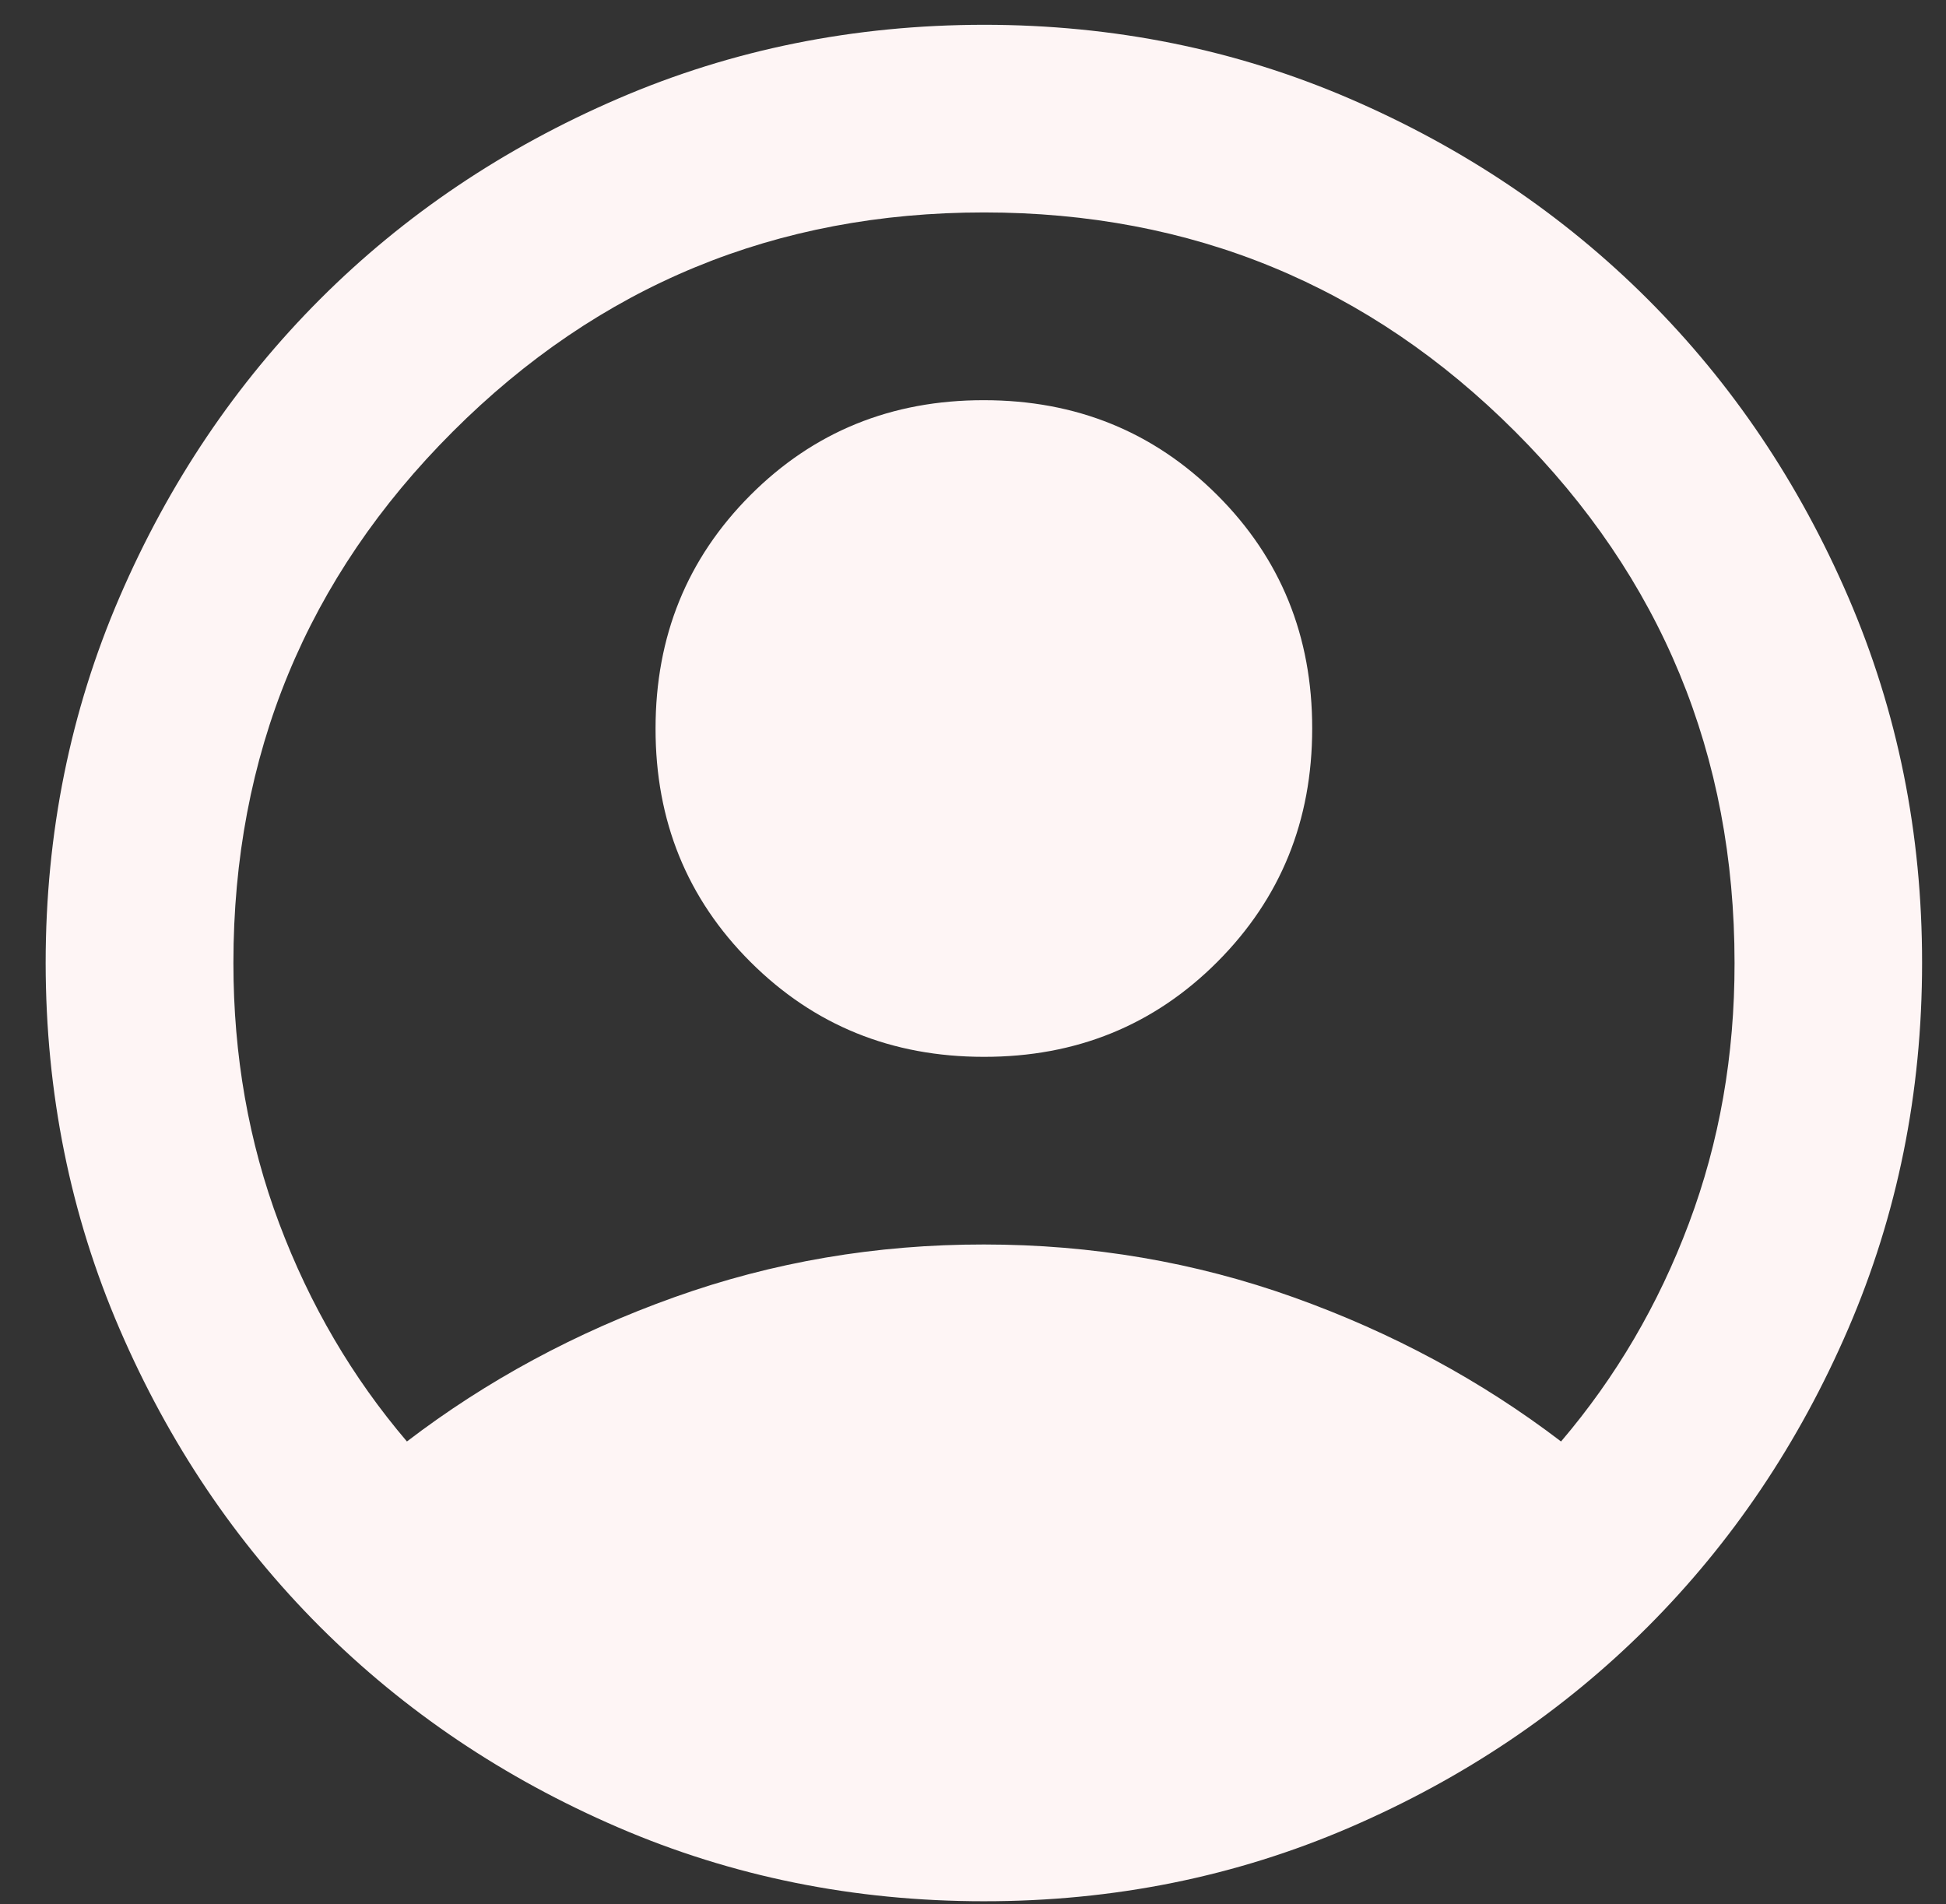 <?xml version="1.0" encoding="UTF-8"?>
<svg id="Layer_1" data-name="Layer 1" xmlns="http://www.w3.org/2000/svg" viewBox="0 0 179 175.15">
  <rect x="0" y="0" width="179" height="175.15" fill="#333333" stroke="none"/>
  <defs>
    <style>
      .cls-1 {
        fill: #fef5f5;
      }
    </style>
  </defs>
  <path class="cls-1" d="m37.43,132.59c7.34-5.61,15.53-10.03,24.6-13.27,9.06-3.24,18.55-4.86,28.48-4.85,9.92,0,19.42,1.62,28.48,4.86,9.06,3.24,17.26,7.66,24.6,13.26,5.03-5.9,8.96-12.59,11.76-20.06,2.81-7.48,4.21-15.46,4.2-23.95,0-19.13-6.72-35.42-20.17-48.87-13.44-13.45-29.74-20.17-48.87-20.17-19.13,0-35.42,6.72-48.87,20.17-13.45,13.44-20.17,29.74-20.17,48.87,0,8.49,1.4,16.47,4.21,23.95,2.81,7.48,6.73,14.17,11.75,20.06Zm53.07-35.38c-8.49,0-15.64-2.91-21.47-8.73-5.83-5.82-8.74-12.98-8.73-21.47,0-8.49,2.91-15.64,8.73-21.47,5.82-5.83,12.98-8.74,21.47-8.73,8.49,0,15.64,2.91,21.47,8.73,5.83,5.82,8.74,12.98,8.73,21.47,0,8.49-2.91,15.64-8.73,21.47-5.82,5.83-12.98,8.74-21.47,8.73Zm0,77.67c-11.94,0-23.16-2.27-33.66-6.8-10.5-4.53-19.63-10.68-27.4-18.44-7.77-7.77-13.91-16.9-18.44-27.4-4.53-10.5-6.79-21.72-6.8-33.66,0-11.94,2.27-23.16,6.8-33.66,4.53-10.5,10.68-19.63,18.44-27.4,7.77-7.77,16.9-13.91,27.4-18.44,10.5-4.53,21.72-6.79,33.66-6.8,11.94,0,23.16,2.27,33.66,6.8,10.5,4.53,19.63,10.68,27.4,18.44,7.77,7.77,13.92,16.9,18.45,27.4,4.53,10.5,6.8,21.72,6.79,33.66,0,11.94-2.27,23.16-6.8,33.66-4.53,10.5-10.68,19.63-18.44,27.4-7.77,7.77-16.9,13.92-27.4,18.45-10.5,4.53-21.72,6.8-33.66,6.79Z"/>
</svg>